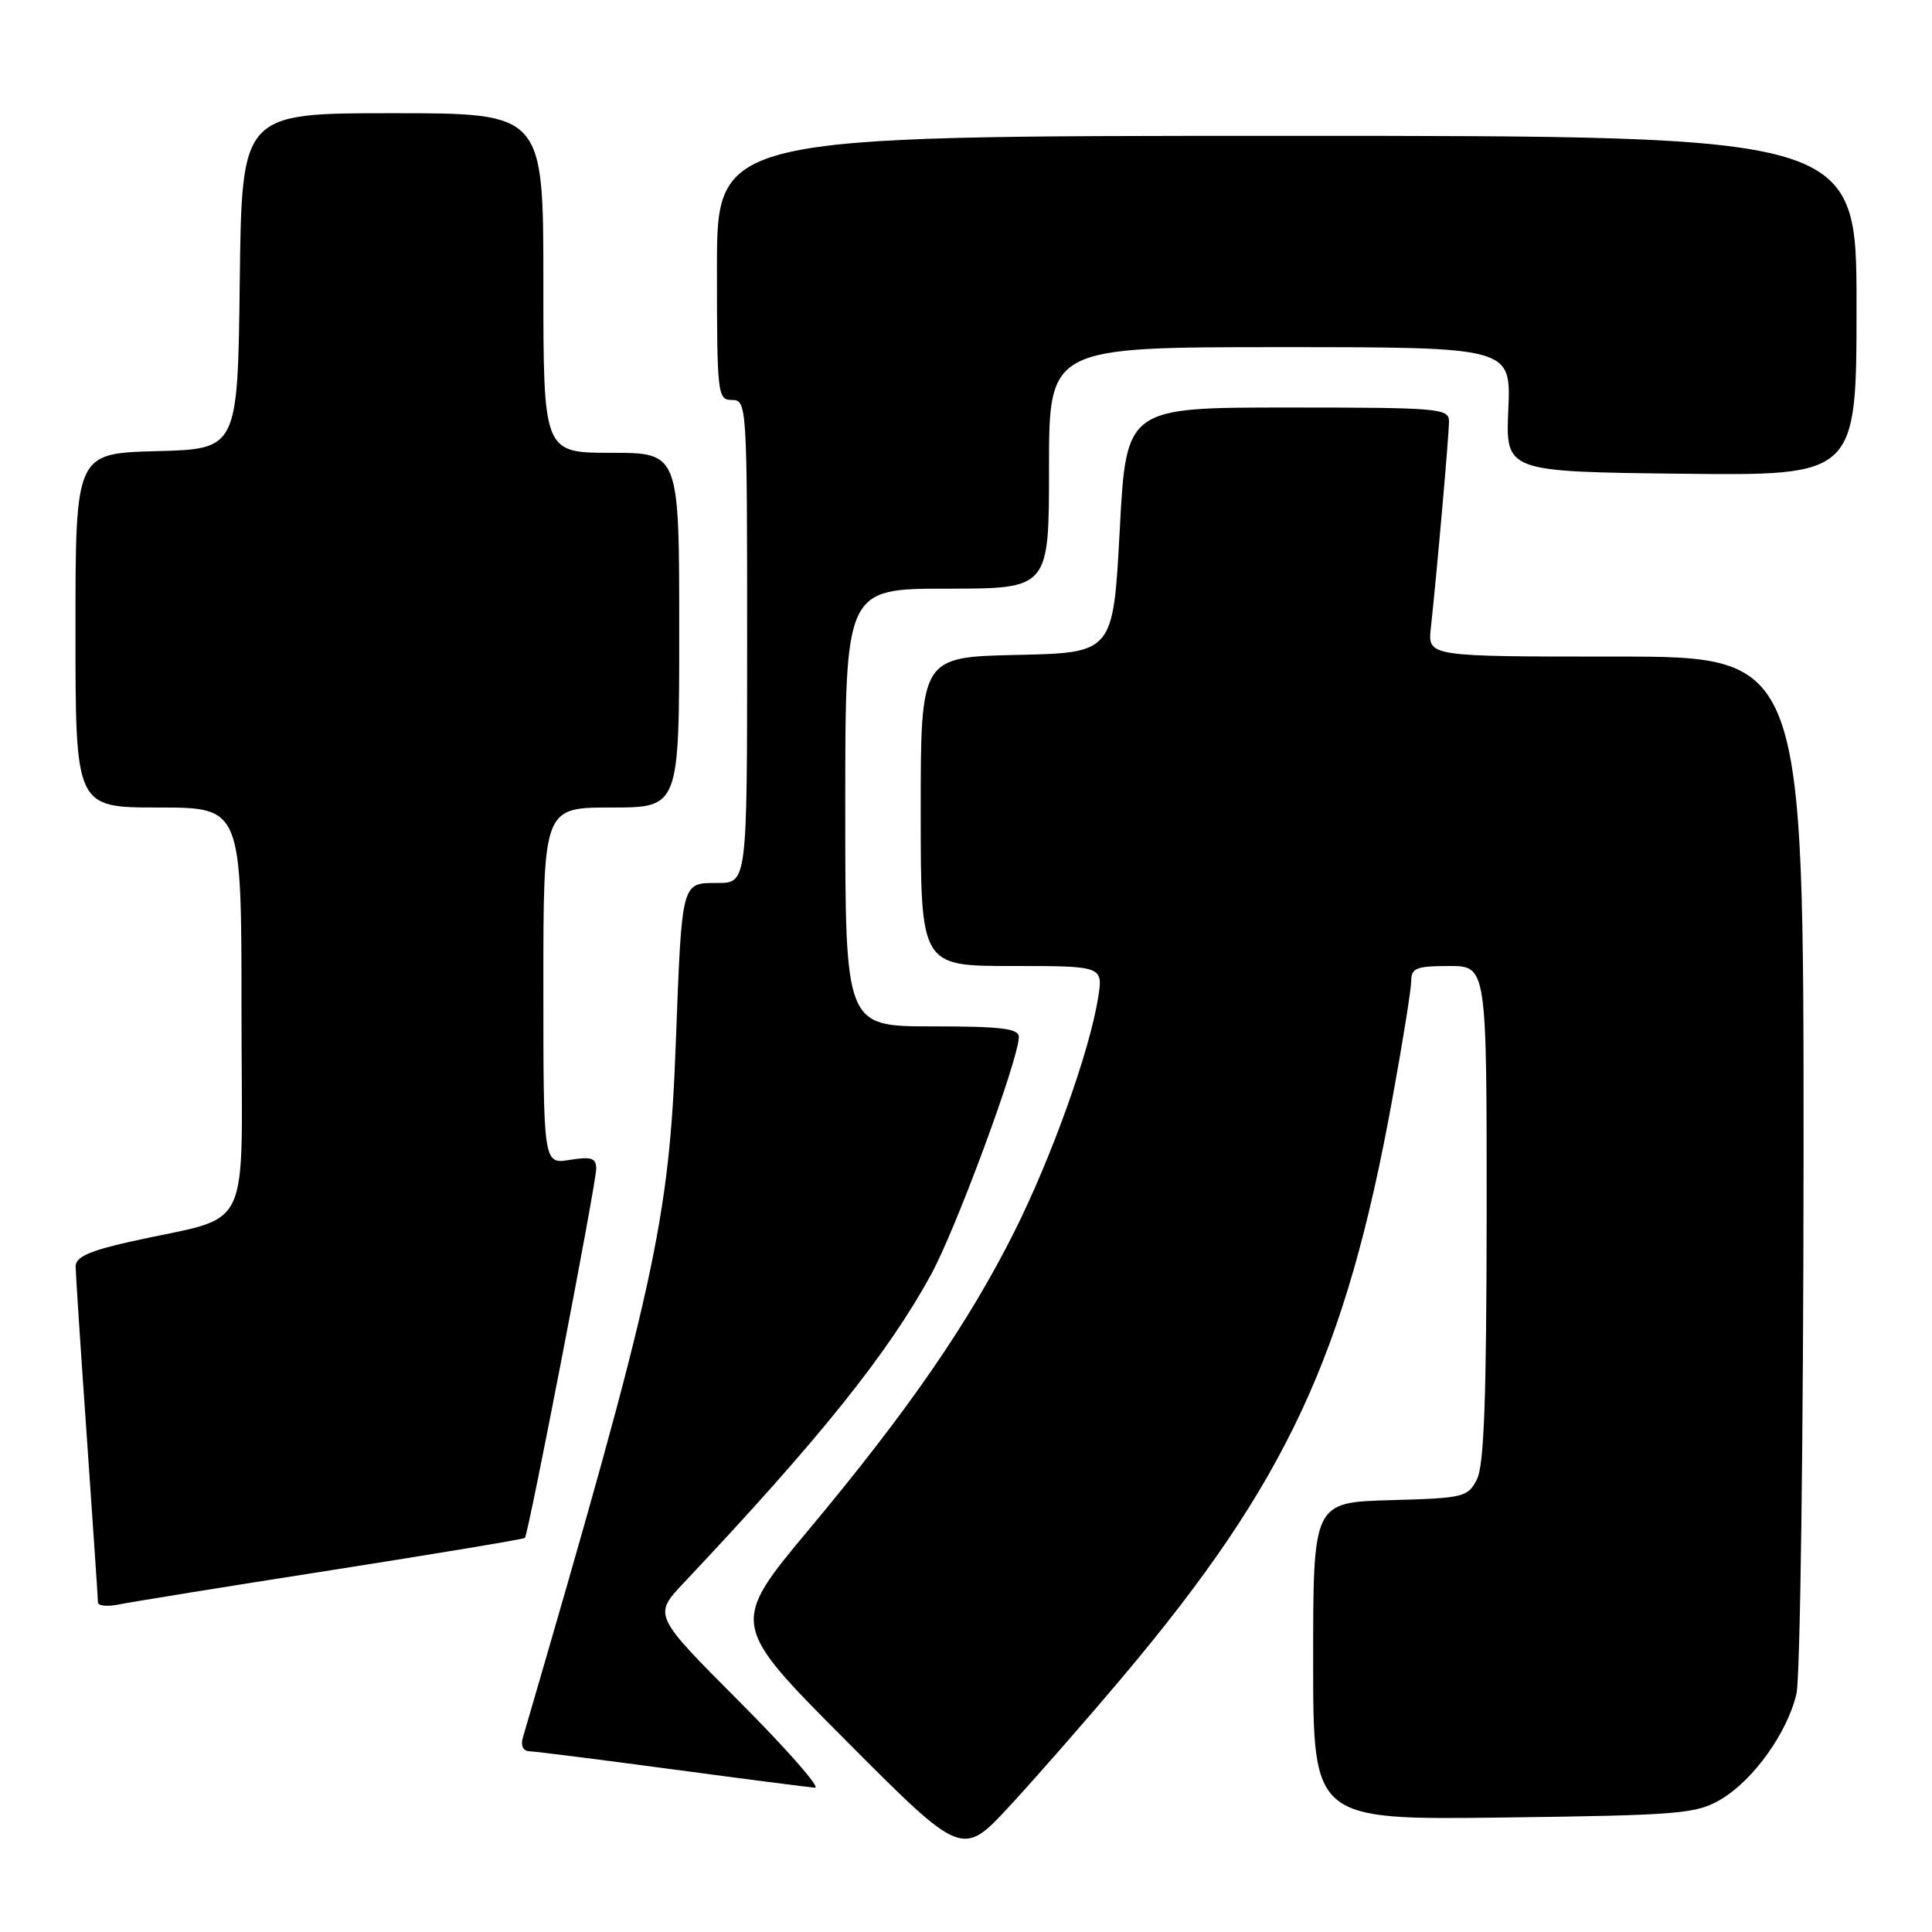 <?xml version="1.0" encoding="UTF-8" standalone="no"?>
<!DOCTYPE svg PUBLIC "-//W3C//DTD SVG 1.1//EN" "http://www.w3.org/Graphics/SVG/1.1/DTD/svg11.dtd" >
<svg xmlns="http://www.w3.org/2000/svg" xmlns:xlink="http://www.w3.org/1999/xlink" version="1.1" viewBox="0 0 256 256">
 <g >
 <path fill="currentColor"
d=" M 148.79 222.16 C 170.44 196.45 178.32 179.57 184.48 145.68 C 185.87 138.08 187.00 131.00 187.00 129.93 C 187.00 128.28 187.72 128.00 192.00 128.00 C 197.00 128.00 197.00 128.00 196.99 160.75 C 196.97 185.11 196.65 194.14 195.71 196.00 C 194.50 198.39 193.99 198.51 184.22 198.78 C 174.00 199.07 174.00 199.07 174.00 220.11 C 174.00 241.15 174.00 241.15 199.25 240.83 C 222.56 240.53 224.77 240.34 227.99 238.45 C 232.32 235.90 236.84 229.60 238.04 224.43 C 238.54 222.27 238.96 190.46 238.98 153.75 C 239.00 87.00 239.00 87.00 214.10 87.00 C 189.19 87.00 189.19 87.00 189.59 83.25 C 190.43 75.52 192.00 57.59 192.00 55.83 C 192.00 54.11 190.66 54.00 170.62 54.00 C 149.23 54.00 149.23 54.00 148.37 70.25 C 147.50 86.50 147.50 86.50 134.75 86.78 C 122.00 87.06 122.00 87.06 122.00 107.53 C 122.00 128.00 122.00 128.00 134.09 128.00 C 146.18 128.00 146.18 128.00 145.50 132.25 C 144.36 139.34 139.34 153.36 134.41 163.20 C 128.34 175.31 120.34 186.91 107.29 202.54 C 96.72 215.20 96.72 215.20 112.11 230.65 C 127.50 246.10 127.50 246.10 133.79 239.30 C 137.25 235.56 144.00 227.85 148.79 222.16 Z  M 98.01 225.51 C 86.56 214.03 86.56 214.03 90.58 209.76 C 108.57 190.69 117.65 179.36 123.38 168.87 C 126.70 162.79 135.00 140.31 135.00 137.39 C 135.00 136.28 132.65 136.00 123.50 136.00 C 112.00 136.00 112.00 136.00 112.00 107.00 C 112.00 78.00 112.00 78.00 125.50 78.00 C 139.00 78.00 139.00 78.00 139.00 62.00 C 139.00 46.00 139.00 46.00 169.61 46.00 C 200.22 46.00 200.22 46.00 199.86 54.25 C 199.50 62.50 199.50 62.50 222.75 62.77 C 246.00 63.04 246.00 63.04 246.00 40.52 C 246.00 18.00 246.00 18.00 170.50 18.00 C 95.00 18.00 95.00 18.00 95.00 35.50 C 95.00 52.33 95.08 53.00 97.00 53.00 C 98.96 53.00 99.00 53.67 99.00 85.00 C 99.00 117.00 99.00 117.00 95.05 117.00 C 90.27 117.00 90.36 116.65 89.55 138.14 C 88.66 161.88 86.87 170.00 69.28 230.25 C 68.97 231.30 69.31 232.02 70.13 232.05 C 70.89 232.07 79.38 233.14 89.00 234.43 C 98.62 235.72 107.17 236.82 107.98 236.88 C 108.80 236.95 104.31 231.83 98.01 225.51 Z  M 43.88 208.06 C 57.83 205.87 69.39 203.95 69.55 203.78 C 70.02 203.31 79.00 156.83 79.00 154.87 C 79.00 153.44 78.38 153.23 75.50 153.69 C 72.00 154.26 72.00 154.26 72.00 130.63 C 72.00 107.00 72.00 107.00 81.00 107.00 C 90.00 107.00 90.00 107.00 90.00 83.50 C 90.00 60.00 90.00 60.00 81.00 60.00 C 72.00 60.00 72.00 60.00 72.00 37.50 C 72.00 15.00 72.00 15.00 52.02 15.00 C 32.04 15.00 32.04 15.00 31.77 37.25 C 31.50 59.50 31.50 59.50 20.75 59.78 C 10.00 60.07 10.00 60.07 10.00 83.53 C 10.00 107.00 10.00 107.00 21.00 107.00 C 32.00 107.00 32.00 107.00 32.00 133.96 C 32.00 164.52 33.79 160.82 17.25 164.53 C 11.77 165.76 10.01 166.57 10.02 167.83 C 10.03 168.75 10.70 178.95 11.51 190.50 C 12.31 202.05 12.98 211.87 12.98 212.33 C 12.99 212.79 14.24 212.91 15.75 212.60 C 17.26 212.29 29.92 210.24 43.88 208.06 Z "/>
</g>
</svg>